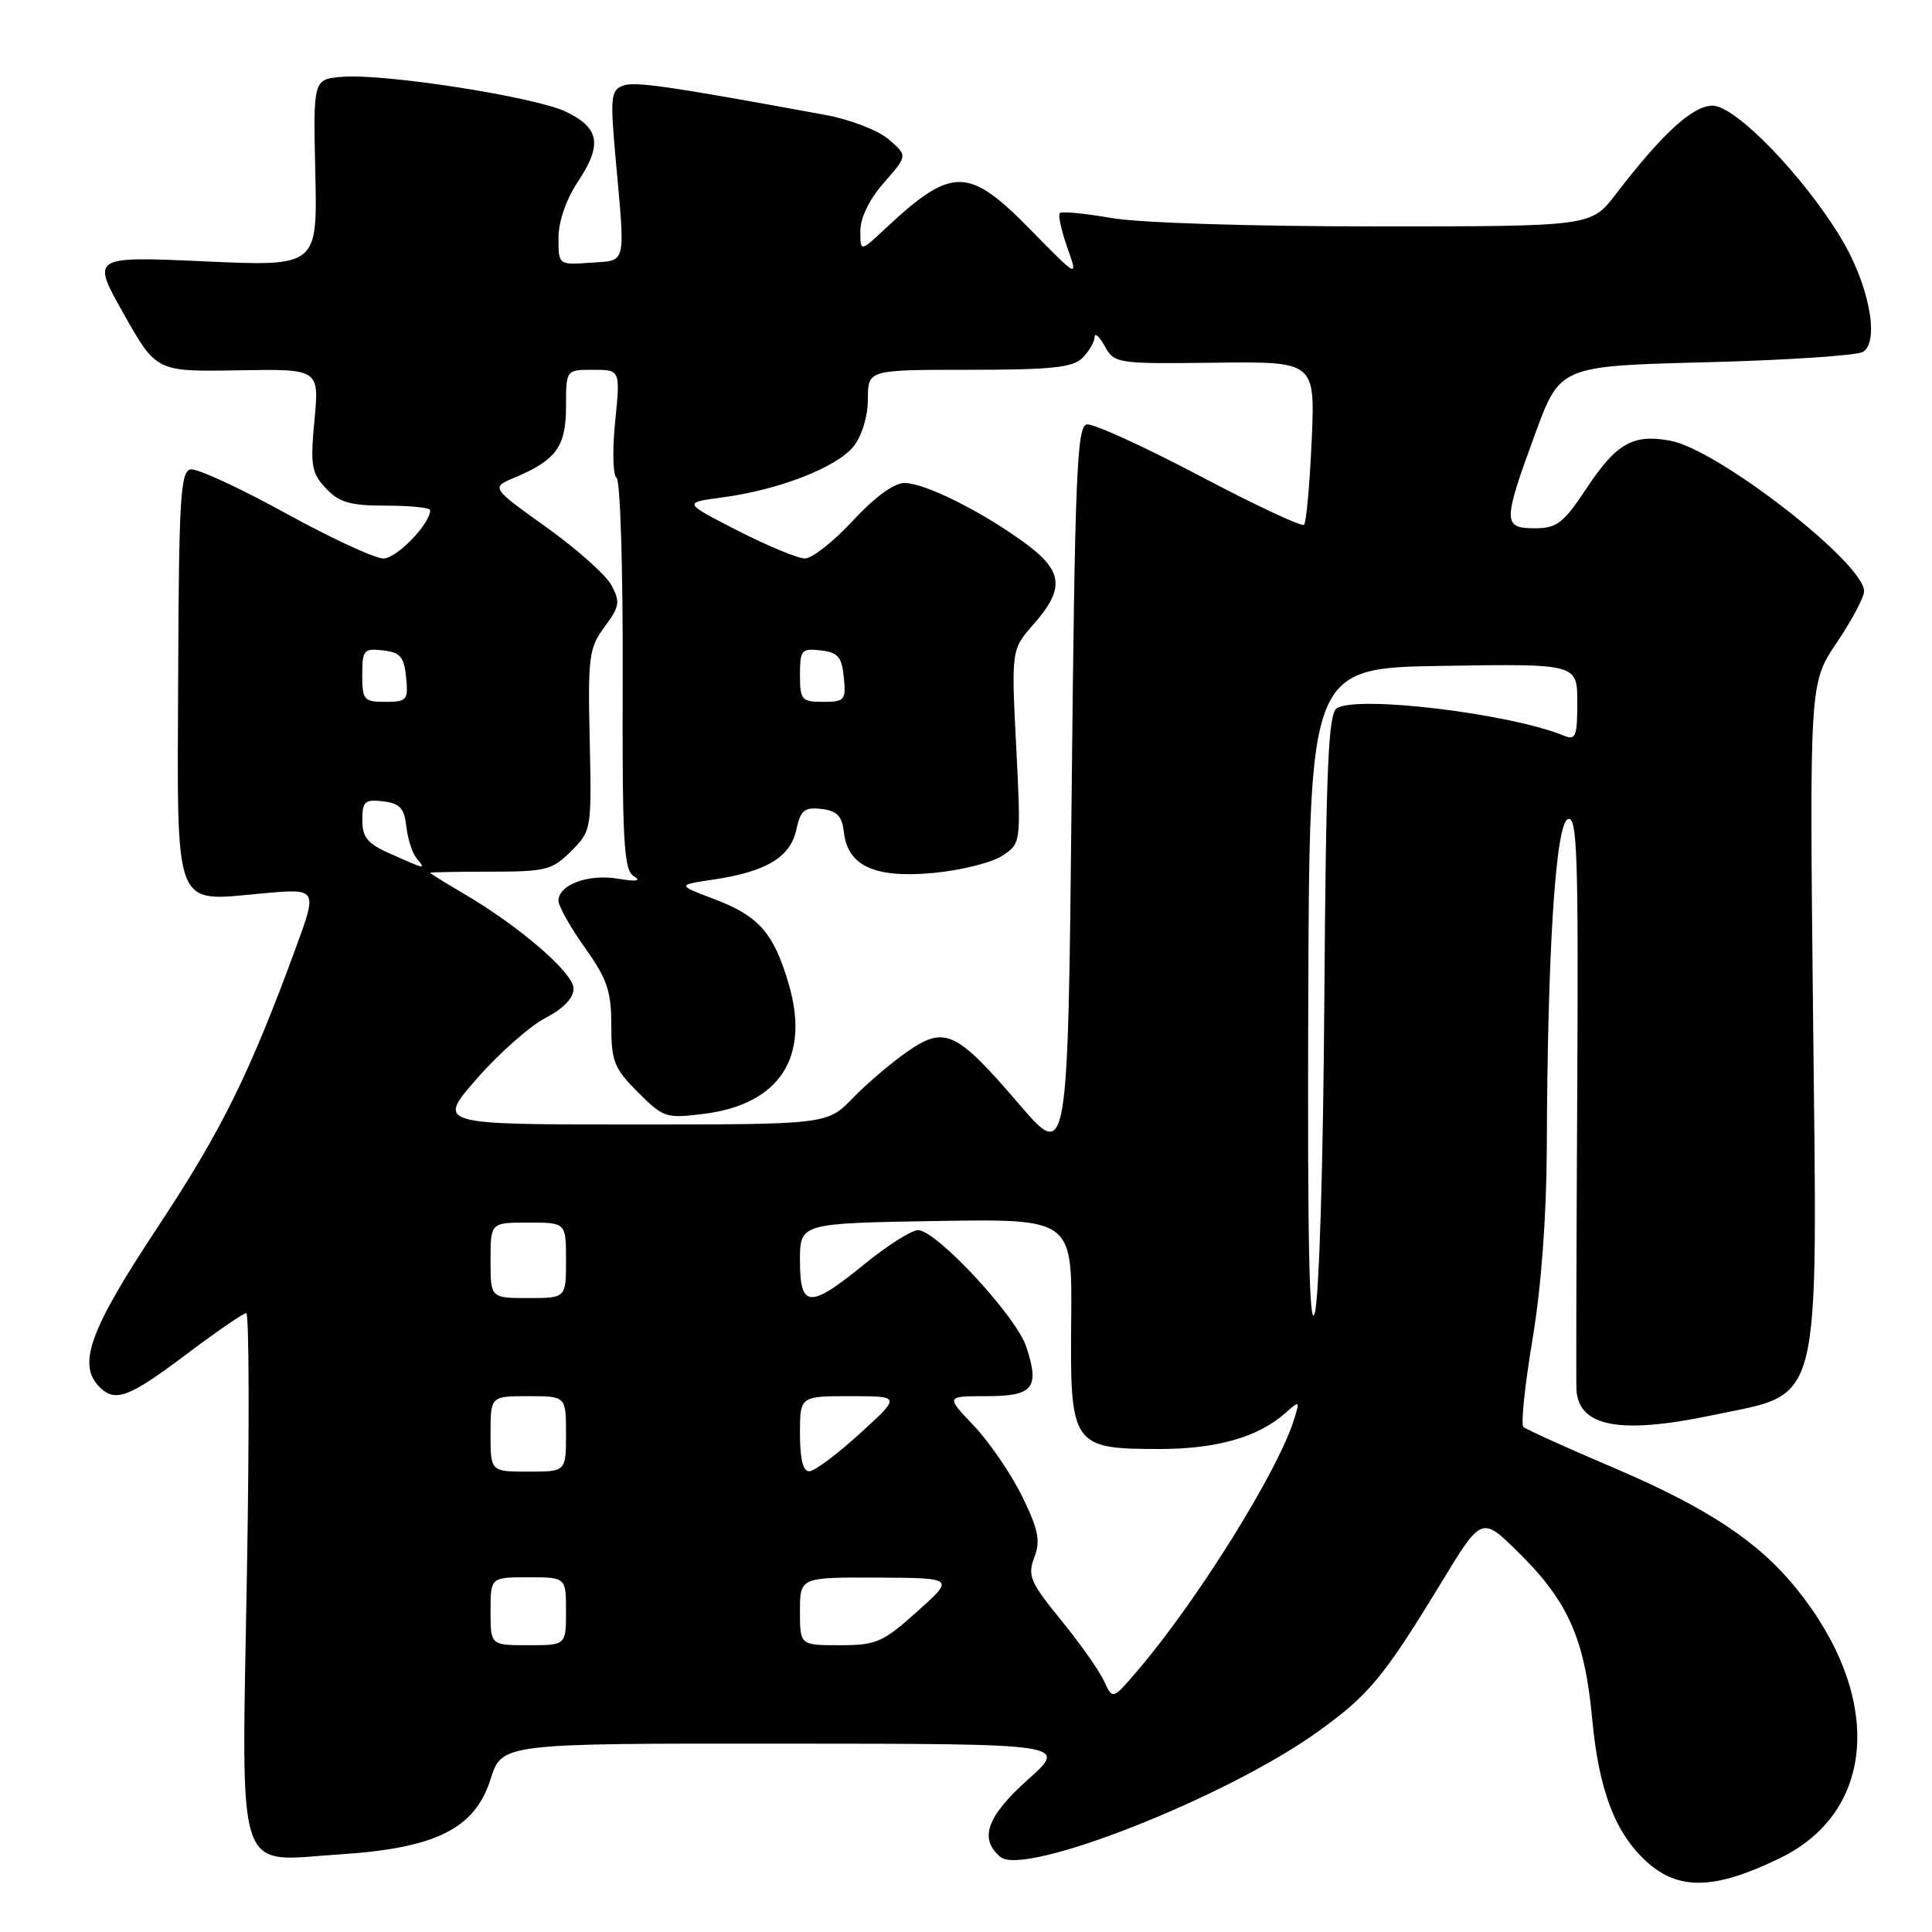 <?xml version="1.0" encoding="UTF-8" standalone="no"?>
<!DOCTYPE svg PUBLIC "-//W3C//DTD SVG 1.1//EN" "http://www.w3.org/Graphics/SVG/1.1/DTD/svg11.dtd" >
<svg xmlns="http://www.w3.org/2000/svg" xmlns:xlink="http://www.w3.org/1999/xlink" version="1.1" viewBox="0 0 256 256">
 <g >
 <path fill="currentColor"
d=" M 235.98 246.15 C 248.63 239.93 249.53 224.76 238.07 210.54 C 233.05 204.30 226.23 199.78 213.91 194.53 C 207.64 191.86 202.21 189.40 201.86 189.08 C 201.51 188.76 202.05 183.55 203.06 177.50 C 204.23 170.51 204.92 161.22 204.96 152.00 C 205.05 126.01 206.13 109.16 207.75 108.54 C 208.99 108.07 209.16 113.15 208.99 145.24 C 208.88 165.74 208.83 183.26 208.89 184.18 C 209.20 189.07 214.70 190.09 226.92 187.52 C 241.60 184.43 240.81 187.57 240.24 134.50 C 239.77 90.50 239.77 90.50 243.38 85.15 C 245.37 82.21 247.00 79.14 247.00 78.34 C 247.00 74.61 227.68 59.59 221.35 58.40 C 216.42 57.48 214.20 58.72 210.31 64.58 C 207.15 69.35 206.31 70.00 203.36 70.00 C 199.12 70.00 199.12 69.19 203.41 57.50 C 206.71 48.50 206.71 48.50 226.11 48.00 C 236.77 47.73 246.11 47.10 246.87 46.62 C 249.10 45.18 247.63 37.64 243.92 31.51 C 238.88 23.20 229.95 14.00 226.92 14.00 C 224.30 14.00 220.24 17.72 214.09 25.75 C 210.83 30.00 210.83 30.00 182.25 30.00 C 165.77 30.00 150.96 29.53 147.28 28.89 C 143.76 28.28 140.69 27.98 140.43 28.23 C 140.18 28.48 140.63 30.53 141.42 32.79 C 142.87 36.89 142.87 36.89 136.55 30.44 C 128.31 22.03 126.14 22.02 117.25 30.35 C 114.00 33.39 114.00 33.39 114.00 30.58 C 114.00 28.85 115.21 26.39 117.13 24.20 C 120.27 20.63 120.27 20.63 117.76 18.47 C 116.36 17.27 112.64 15.83 109.37 15.23 C 88.36 11.37 84.08 10.76 82.52 11.36 C 80.95 11.96 80.85 12.93 81.55 20.76 C 82.87 35.43 83.10 34.46 78.25 34.81 C 74.00 35.11 74.00 35.11 74.00 31.54 C 74.00 29.36 75.01 26.42 76.59 24.05 C 79.83 19.15 79.45 16.96 75.00 14.81 C 70.93 12.84 50.95 9.72 45.34 10.18 C 41.50 10.50 41.50 10.50 41.78 22.91 C 42.06 35.31 42.06 35.31 27.07 34.63 C 12.09 33.96 12.09 33.96 16.40 41.61 C 20.72 49.25 20.72 49.25 31.51 49.07 C 42.30 48.88 42.30 48.88 41.67 55.65 C 41.10 61.69 41.27 62.66 43.19 64.71 C 44.96 66.59 46.39 67.00 51.17 67.00 C 54.38 67.00 57.00 67.27 57.00 67.60 C 57.00 69.41 52.56 74.00 50.80 74.00 C 49.67 74.00 43.79 71.28 37.75 67.95 C 31.70 64.62 26.07 62.03 25.24 62.20 C 23.92 62.46 23.70 66.16 23.61 89.37 C 23.48 121.14 22.83 119.46 34.79 118.38 C 42.08 117.72 42.08 117.72 39.19 125.61 C 33.03 142.39 29.36 149.81 20.83 162.70 C 11.86 176.26 10.21 180.81 13.20 183.80 C 15.26 185.86 17.10 185.17 24.63 179.50 C 28.65 176.47 32.25 174.00 32.63 174.00 C 33.01 174.00 33.05 189.48 32.72 208.40 C 32.01 249.68 31.00 246.62 45.09 245.71 C 57.76 244.89 62.93 242.30 65.00 235.76 C 66.50 231.01 66.50 231.01 104.00 231.04 C 141.50 231.06 141.50 231.06 136.23 235.78 C 130.74 240.69 129.69 243.66 132.57 246.06 C 135.74 248.69 162.32 238.23 174.42 229.60 C 181.38 224.63 183.29 222.33 190.98 209.70 C 196.33 200.90 196.33 200.90 201.19 205.69 C 207.80 212.20 209.98 217.12 210.98 227.83 C 211.86 237.22 214.01 242.86 218.15 246.65 C 222.42 250.56 227.27 250.42 235.98 246.15 Z  M 146.30 222.76 C 145.68 221.41 143.12 217.77 140.60 214.68 C 136.50 209.65 136.13 208.78 137.05 206.37 C 137.89 204.15 137.60 202.71 135.43 198.26 C 133.97 195.29 131.10 191.09 129.05 188.93 C 125.31 185.00 125.31 185.00 130.69 185.00 C 136.92 185.00 137.79 183.93 135.99 178.46 C 134.65 174.40 124.07 163.00 121.64 163.00 C 120.78 163.00 117.59 165.03 114.55 167.50 C 107.26 173.44 106.00 173.37 106.00 167.04 C 106.00 162.09 106.00 162.09 124.04 161.79 C 142.07 161.50 142.07 161.50 141.94 174.96 C 141.77 191.57 142.07 192.00 153.64 192.00 C 161.23 192.00 166.75 190.42 170.35 187.21 C 172.19 185.56 172.24 185.59 171.50 188.00 C 169.42 194.82 158.73 211.99 150.73 221.37 C 147.43 225.23 147.43 225.23 146.30 222.76 Z  M 65.00 213.50 C 65.00 209.00 65.00 209.00 70.00 209.00 C 75.00 209.00 75.00 209.00 75.00 213.50 C 75.00 218.00 75.00 218.00 70.00 218.00 C 65.00 218.00 65.00 218.00 65.00 213.50 Z  M 106.00 213.50 C 106.00 209.00 106.00 209.00 116.25 209.04 C 126.50 209.09 126.50 209.09 121.53 213.54 C 116.97 217.63 116.11 218.00 111.28 218.00 C 106.00 218.00 106.00 218.00 106.00 213.50 Z  M 65.00 190.00 C 65.00 185.00 65.00 185.00 70.00 185.00 C 75.00 185.00 75.00 185.00 75.00 190.00 C 75.00 195.00 75.00 195.00 70.00 195.00 C 65.00 195.00 65.00 195.00 65.00 190.00 Z  M 106.00 190.00 C 106.00 185.00 106.00 185.00 112.69 185.00 C 119.38 185.00 119.38 185.00 113.94 189.95 C 110.95 192.68 107.94 194.93 107.25 194.95 C 106.41 194.99 106.00 193.36 106.00 190.00 Z  M 173.35 133.00 C 173.50 88.50 173.50 88.50 191.25 88.23 C 209.00 87.95 209.00 87.95 209.00 93.08 C 209.00 97.58 208.78 98.12 207.25 97.49 C 200.08 94.54 179.79 92.09 177.12 93.86 C 176.00 94.61 175.70 101.80 175.48 132.64 C 175.33 154.41 174.79 171.99 174.21 174.00 C 173.49 176.48 173.24 164.48 173.35 133.00 Z  M 65.00 167.00 C 65.00 162.00 65.00 162.00 70.00 162.00 C 75.00 162.00 75.00 162.00 75.00 167.00 C 75.00 172.00 75.00 172.00 70.00 172.00 C 65.00 172.00 65.00 172.00 65.00 167.00 Z  M 135.02 146.29 C 126.68 136.58 125.21 135.89 120.22 139.35 C 118.11 140.81 114.87 143.58 113.00 145.50 C 109.61 149.00 109.61 149.00 83.74 149.00 C 57.88 149.00 57.88 149.00 63.19 142.92 C 66.11 139.58 70.19 135.97 72.25 134.90 C 74.64 133.66 76.00 132.25 76.00 131.00 C 76.00 128.92 68.87 122.76 61.36 118.36 C 58.96 116.96 57.00 115.74 57.00 115.65 C 57.00 115.57 60.59 115.50 64.98 115.50 C 72.33 115.50 73.17 115.29 75.68 112.78 C 78.37 110.08 78.40 109.93 78.14 98.07 C 77.89 87.01 78.04 85.86 80.11 83.06 C 82.10 80.38 82.20 79.75 81.03 77.56 C 80.31 76.20 76.41 72.73 72.38 69.85 C 65.04 64.60 65.04 64.60 68.24 63.26 C 73.71 60.96 75.00 59.16 75.00 53.85 C 75.00 49.00 75.00 49.00 78.60 49.00 C 82.20 49.00 82.20 49.00 81.51 55.89 C 81.13 59.67 81.22 63.02 81.70 63.32 C 82.19 63.62 82.55 75.40 82.51 89.50 C 82.44 111.52 82.65 115.28 83.97 116.09 C 85.02 116.74 84.36 116.85 81.86 116.43 C 77.94 115.77 74.00 117.24 74.00 119.36 C 74.00 120.07 75.57 122.86 77.50 125.57 C 80.45 129.72 81.00 131.33 81.00 135.85 C 81.00 140.64 81.37 141.57 84.53 144.73 C 87.91 148.11 88.26 148.22 93.28 147.59 C 103.28 146.32 107.34 140.14 104.53 130.46 C 102.55 123.64 100.55 121.36 94.60 119.12 C 89.69 117.27 89.69 117.27 94.58 116.54 C 101.55 115.49 104.71 113.59 105.51 109.96 C 106.08 107.35 106.59 106.93 108.84 107.19 C 110.91 107.43 111.57 108.12 111.82 110.27 C 112.33 114.76 115.91 116.39 123.68 115.67 C 127.31 115.33 131.41 114.31 132.79 113.40 C 135.30 111.76 135.30 111.76 134.65 98.92 C 134.00 86.07 134.00 86.07 137.00 82.66 C 141.13 77.95 140.86 75.64 135.75 71.91 C 129.97 67.70 122.54 64.00 119.84 64.00 C 118.46 64.00 115.88 65.89 113.00 69.00 C 110.46 71.75 107.61 74.00 106.66 74.00 C 105.72 74.00 101.70 72.33 97.73 70.30 C 90.50 66.60 90.50 66.60 95.71 65.91 C 103.18 64.93 110.93 61.91 113.12 59.13 C 114.22 57.72 115.00 55.14 115.00 52.87 C 115.00 49.00 115.00 49.00 128.43 49.00 C 139.30 49.00 142.16 48.70 143.43 47.43 C 144.29 46.56 145.02 45.33 145.04 44.68 C 145.05 44.03 145.66 44.56 146.38 45.86 C 147.66 48.17 147.97 48.22 160.98 48.06 C 174.27 47.90 174.27 47.90 173.80 58.45 C 173.54 64.26 173.09 69.25 172.79 69.54 C 172.50 69.83 166.24 66.90 158.88 63.01 C 151.52 59.13 144.83 56.08 144.00 56.24 C 142.70 56.49 142.43 62.99 142.00 105.18 C 141.50 153.84 141.50 153.84 135.02 146.29 Z  M 51.76 113.15 C 48.71 111.81 48.01 110.97 48.01 108.68 C 48.00 106.20 48.33 105.90 50.75 106.18 C 52.97 106.44 53.56 107.07 53.84 109.50 C 54.02 111.15 54.64 113.06 55.21 113.75 C 56.44 115.24 56.49 115.25 51.76 113.15 Z  M 48.00 89.43 C 48.00 86.13 48.20 85.89 50.75 86.18 C 53.04 86.45 53.55 87.04 53.81 89.75 C 54.11 92.78 53.92 93.00 51.06 93.00 C 48.22 93.00 48.00 92.75 48.00 89.43 Z  M 106.00 89.43 C 106.00 86.13 106.20 85.89 108.75 86.18 C 111.04 86.45 111.55 87.04 111.81 89.75 C 112.11 92.78 111.92 93.00 109.06 93.00 C 106.22 93.00 106.00 92.75 106.00 89.43 Z "/>
</g>
</svg>